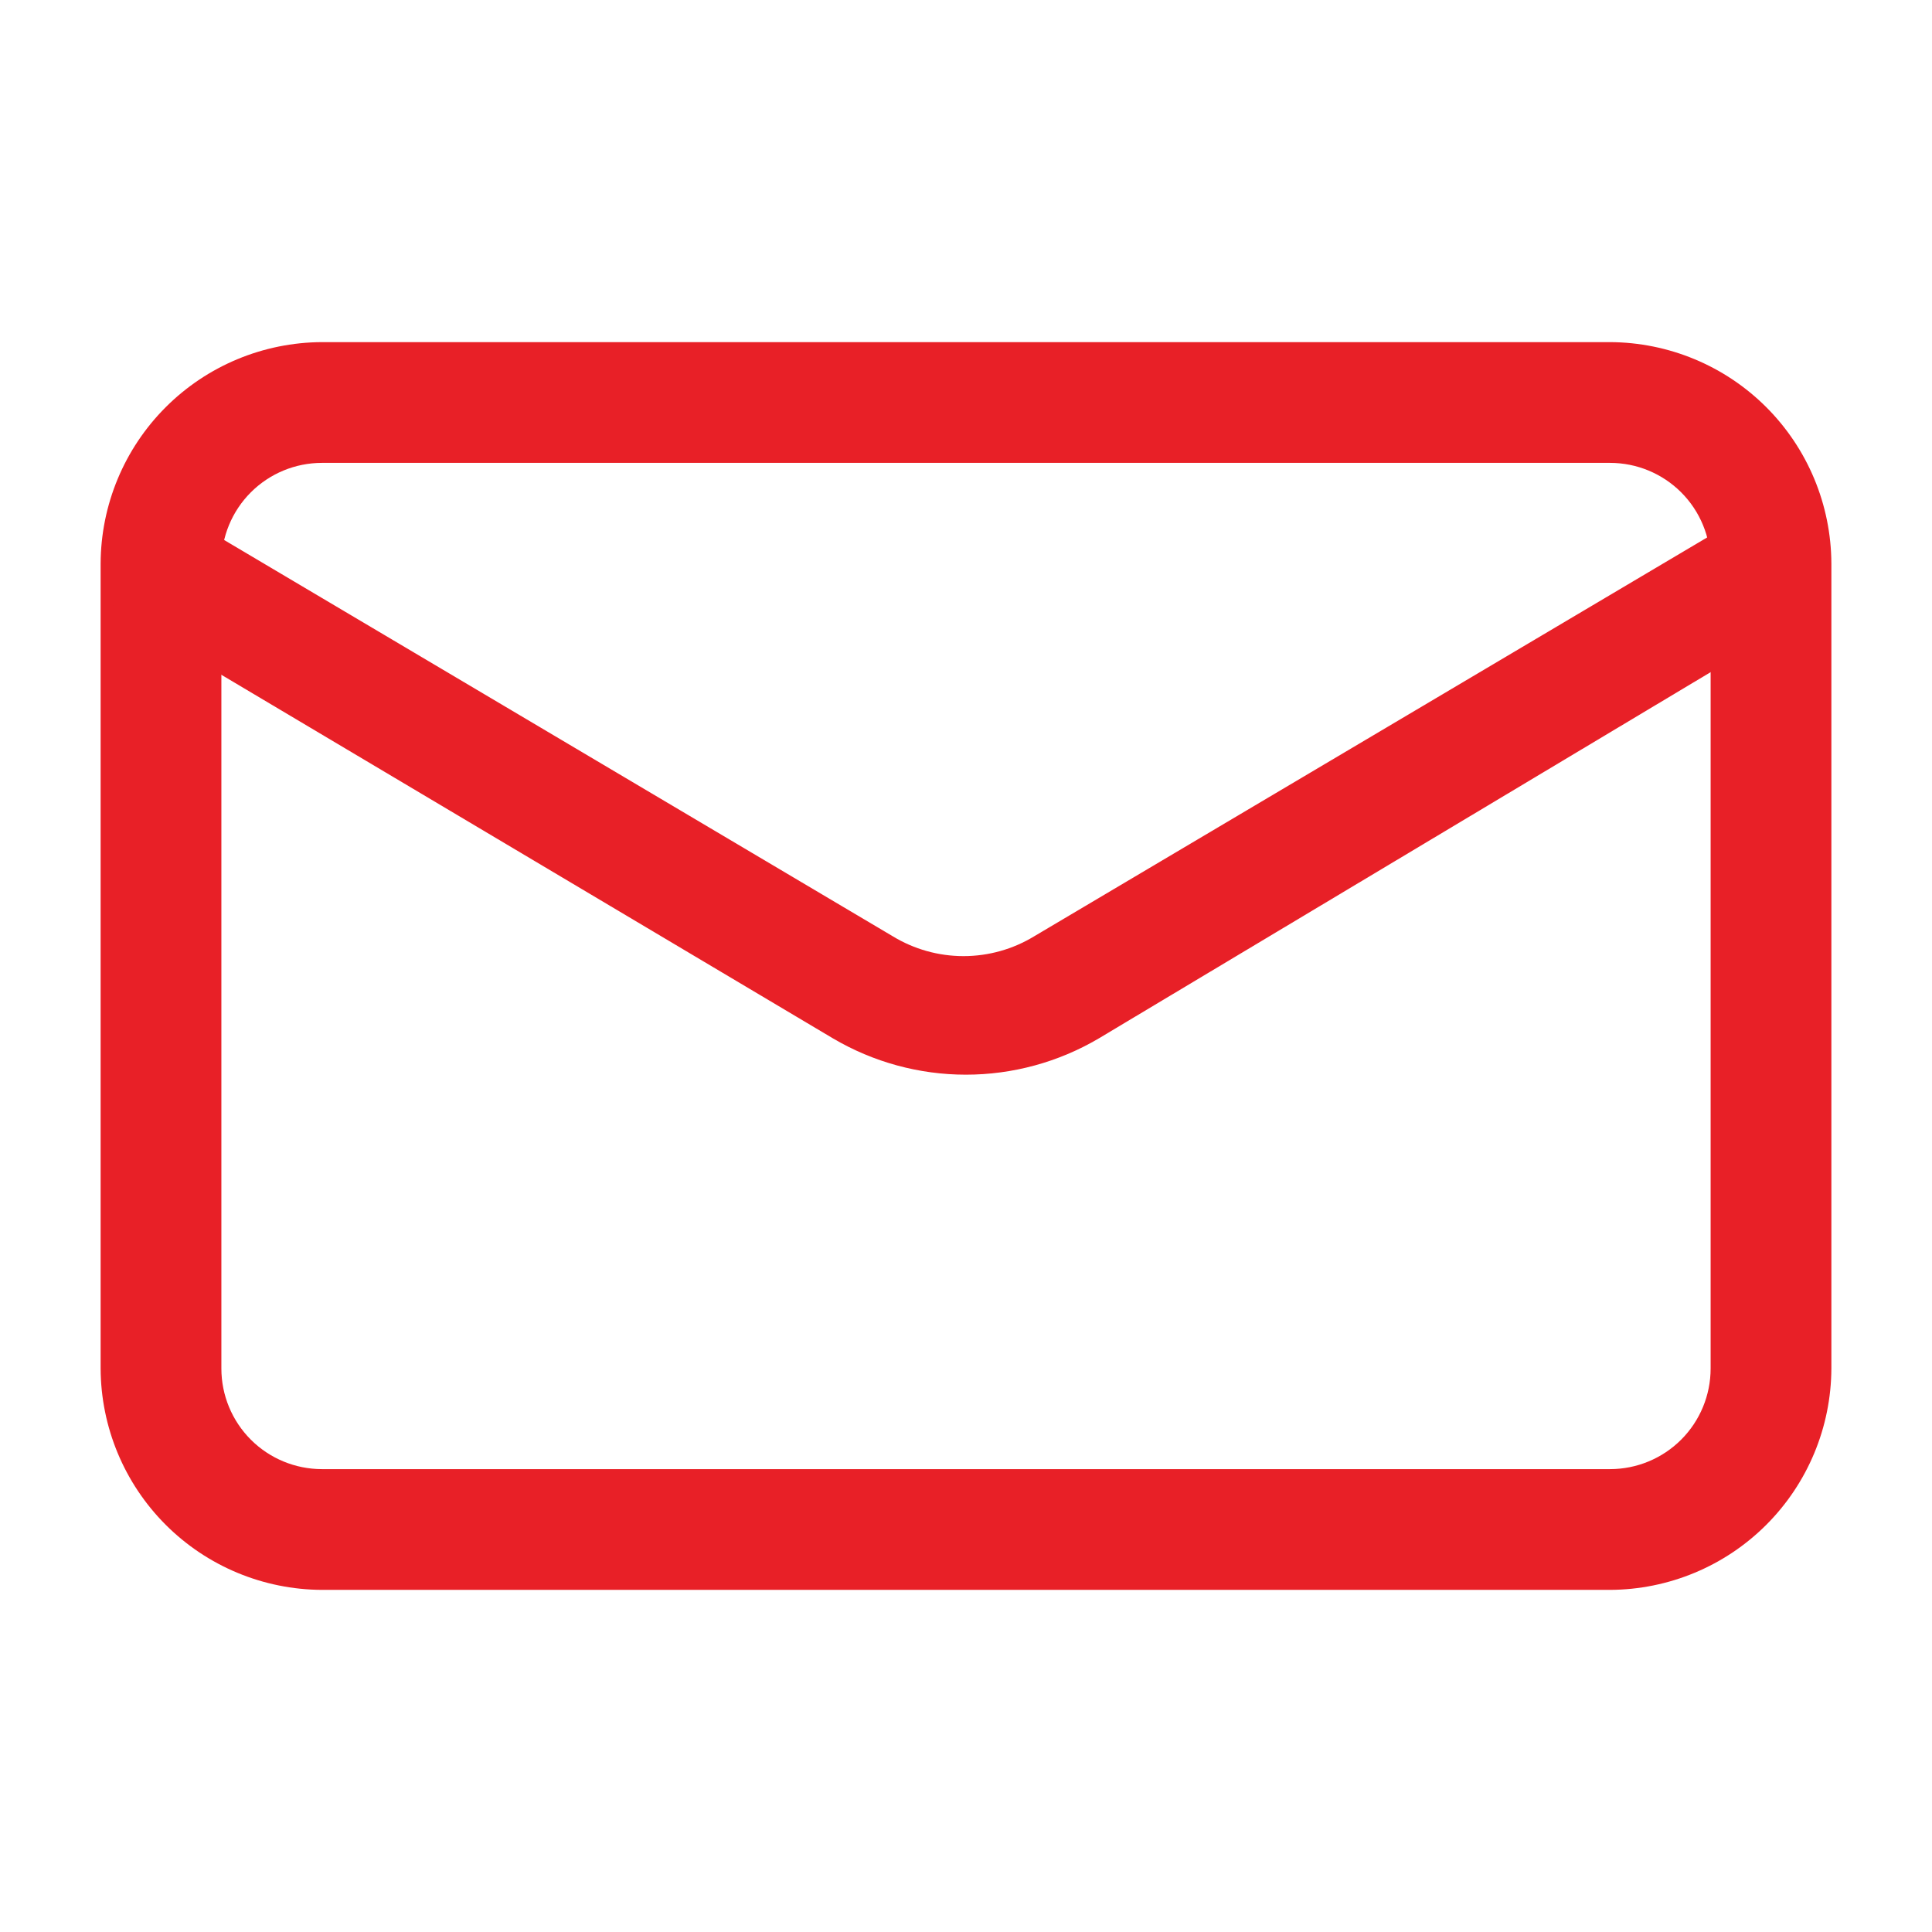 <svg width="60" height="60" viewBox="0 0 60 60" fill="none" xmlns="http://www.w3.org/2000/svg">
<path d="M50 49.375H10C8.179 49.368 6.434 48.642 5.146 47.354C3.858 46.066 3.132 44.321 3.125 42.5V17.5C3.132 15.679 3.858 13.934 5.146 12.646C6.434 11.358 8.179 10.632 10 10.625H50C51.821 10.632 53.566 11.358 54.854 12.646C56.142 13.934 56.868 15.679 56.875 17.5V42.5C56.868 44.321 56.142 46.066 54.854 47.354C53.566 48.642 51.821 49.368 50 49.375ZM10 14.375C9.171 14.375 8.376 14.704 7.79 15.29C7.204 15.876 6.875 16.671 6.875 17.5V42.5C6.875 43.329 7.204 44.124 7.79 44.71C8.376 45.296 9.171 45.625 10 45.625H50C50.829 45.625 51.624 45.296 52.21 44.71C52.796 44.124 53.125 43.329 53.125 42.5V17.5C53.125 16.671 52.796 15.876 52.21 15.29C51.624 14.704 50.829 14.375 50 14.375H10Z" fill="#E82027"/>
<path d="M29.997 33.375C28.547 33.375 27.122 32.986 25.872 32.25L4.047 19.275C3.64 19.021 3.343 18.622 3.218 18.158C3.093 17.694 3.148 17.2 3.372 16.775C3.622 16.362 4.023 16.063 4.49 15.941C4.957 15.82 5.453 15.886 5.872 16.125L27.722 29.075C28.385 29.479 29.146 29.693 29.922 29.693C30.699 29.693 31.46 29.479 32.122 29.075L53.972 16.125C54.392 15.886 54.888 15.82 55.355 15.941C55.822 16.063 56.223 16.362 56.472 16.775C56.697 17.2 56.752 17.694 56.627 18.158C56.502 18.622 56.205 19.021 55.797 19.275L34.122 32.25C32.873 32.986 31.448 33.375 29.997 33.375Z" fill="#E82027"/>
</svg>
